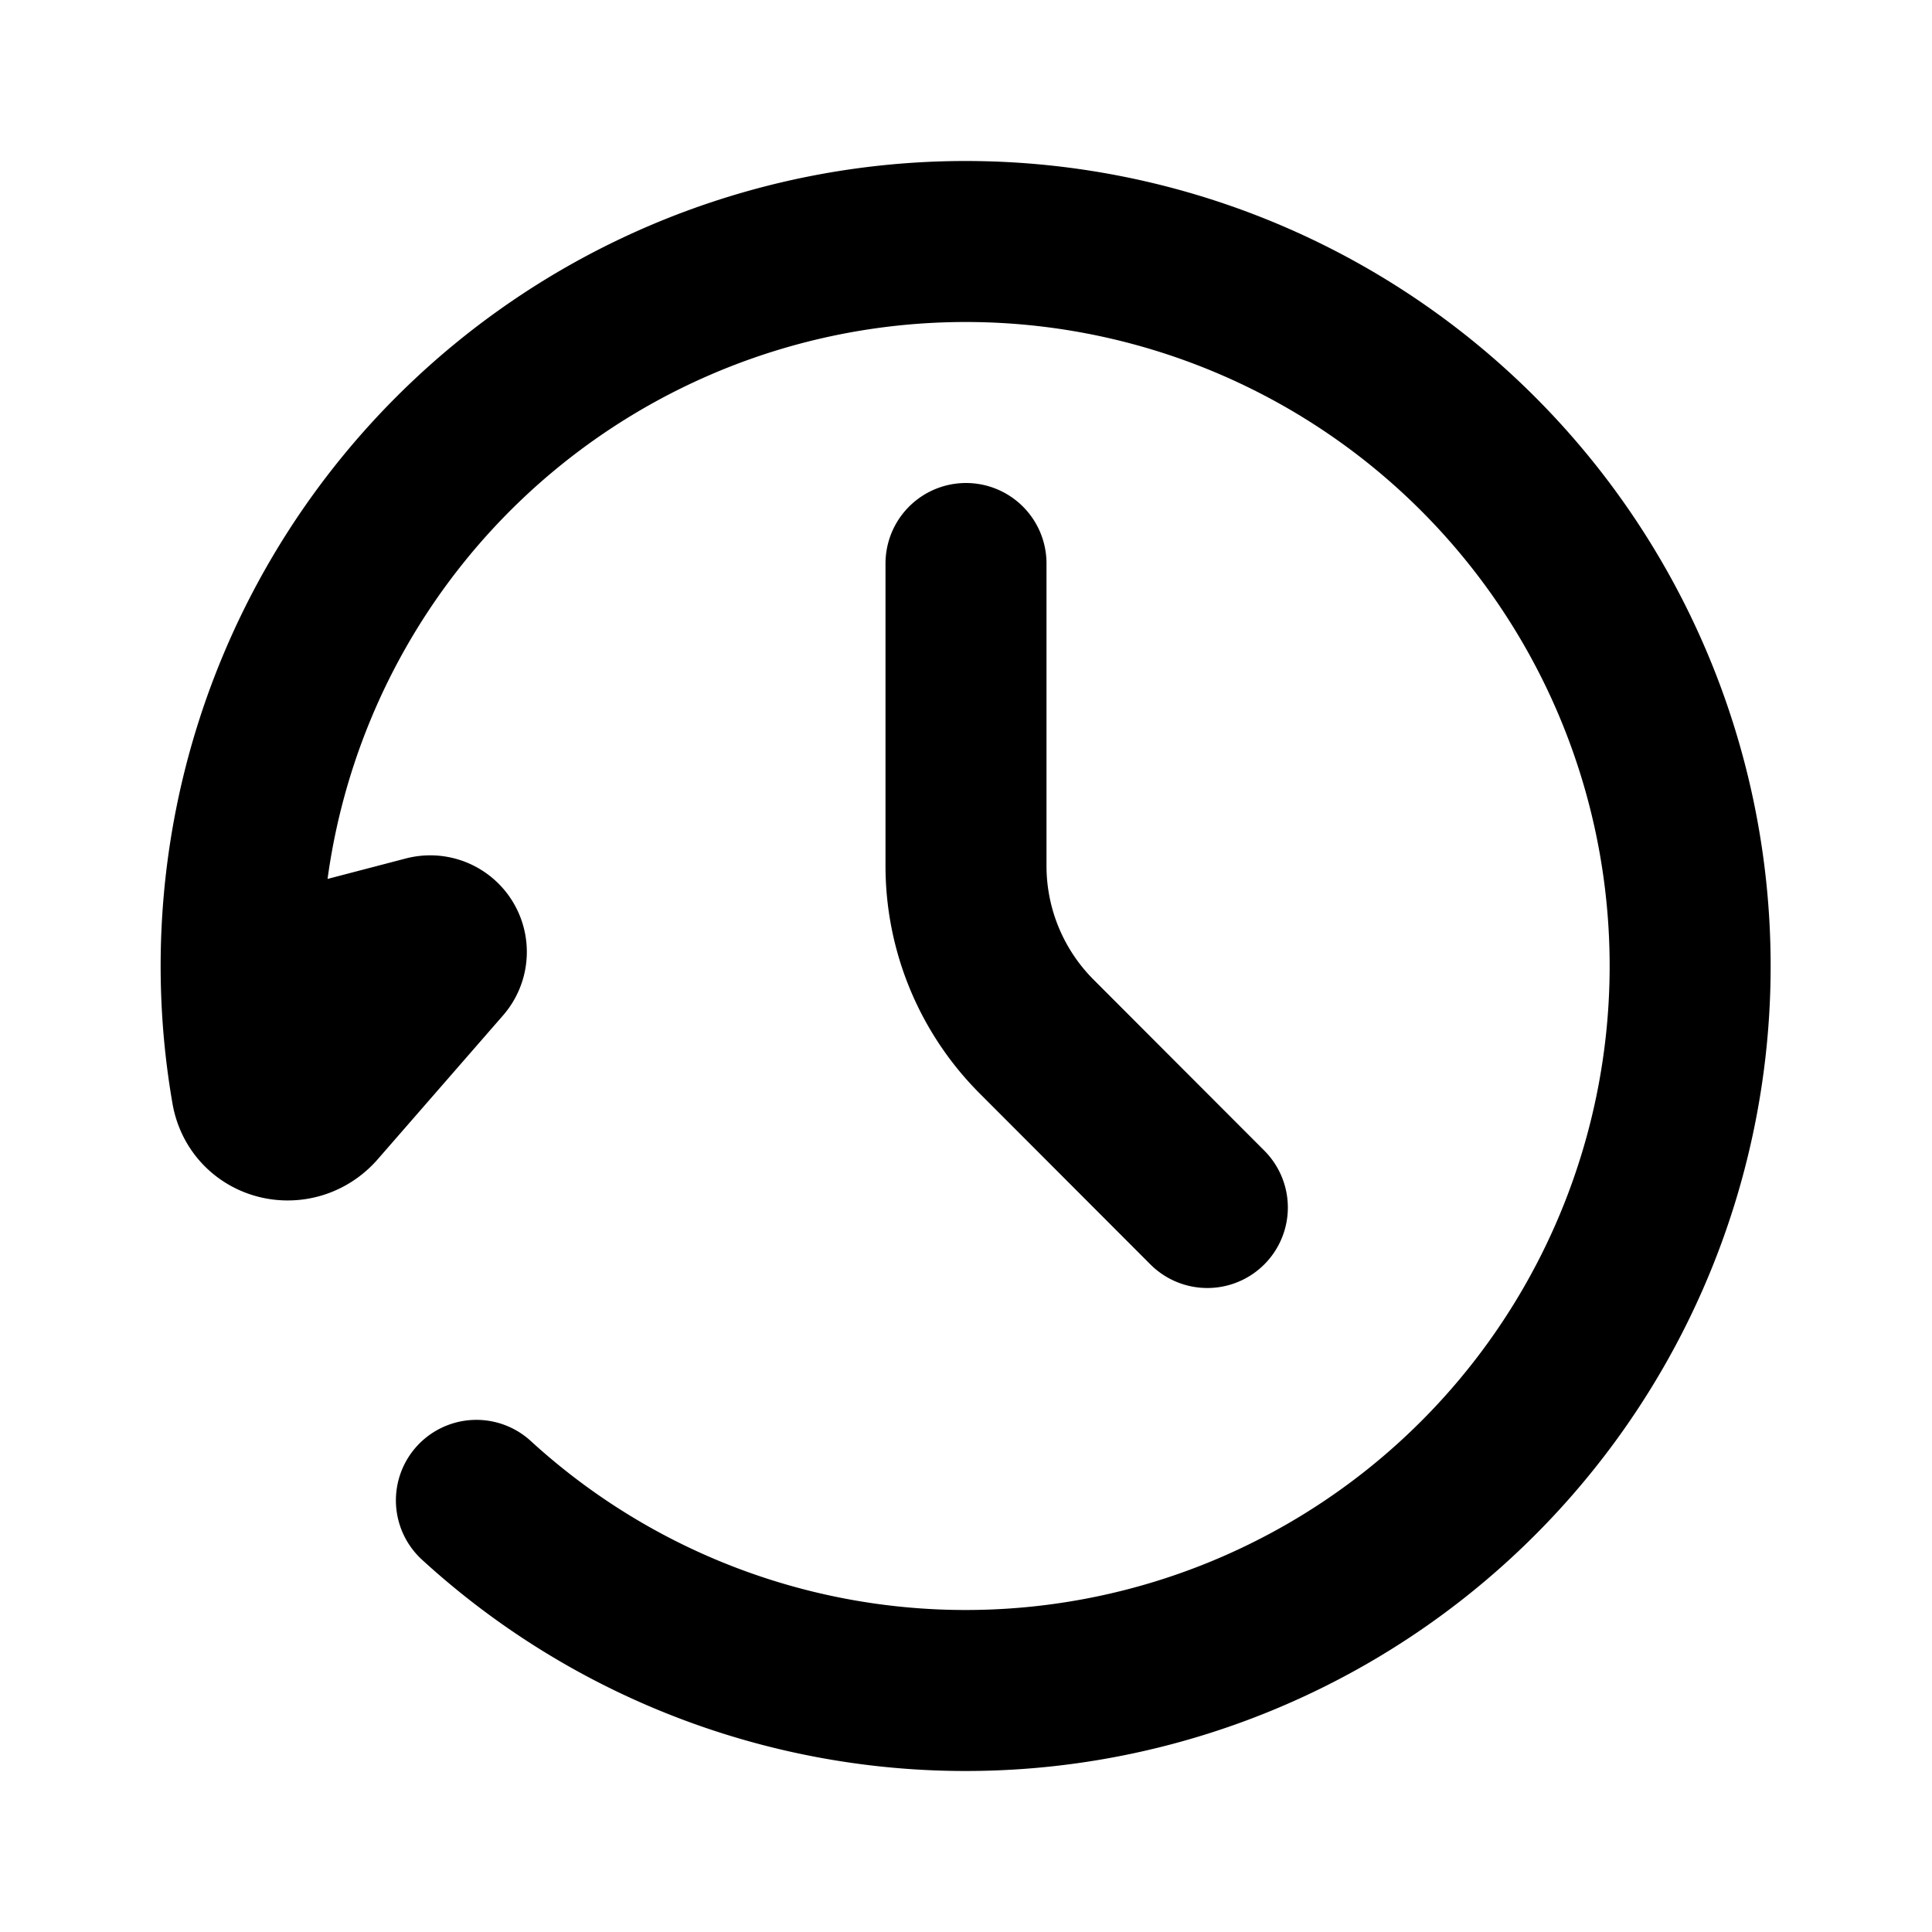 <svg xmlns="http://www.w3.org/2000/svg" width="24" height="24" viewBox="0 0 24 24" fill="none">
    <path stroke="currentColor" stroke-linecap="round" stroke-linejoin="round" stroke-width="2" d="m4 11.97 1.293-.338a.2.2 0 0 1 .202.325L3.94 13.742c-.26.3-.744.187-.812-.204a9 9 0 1 1 2.79 5.1M12 7v3.757a3 3 0 0 0 .88 2.122L14.998 15"/>
</svg>